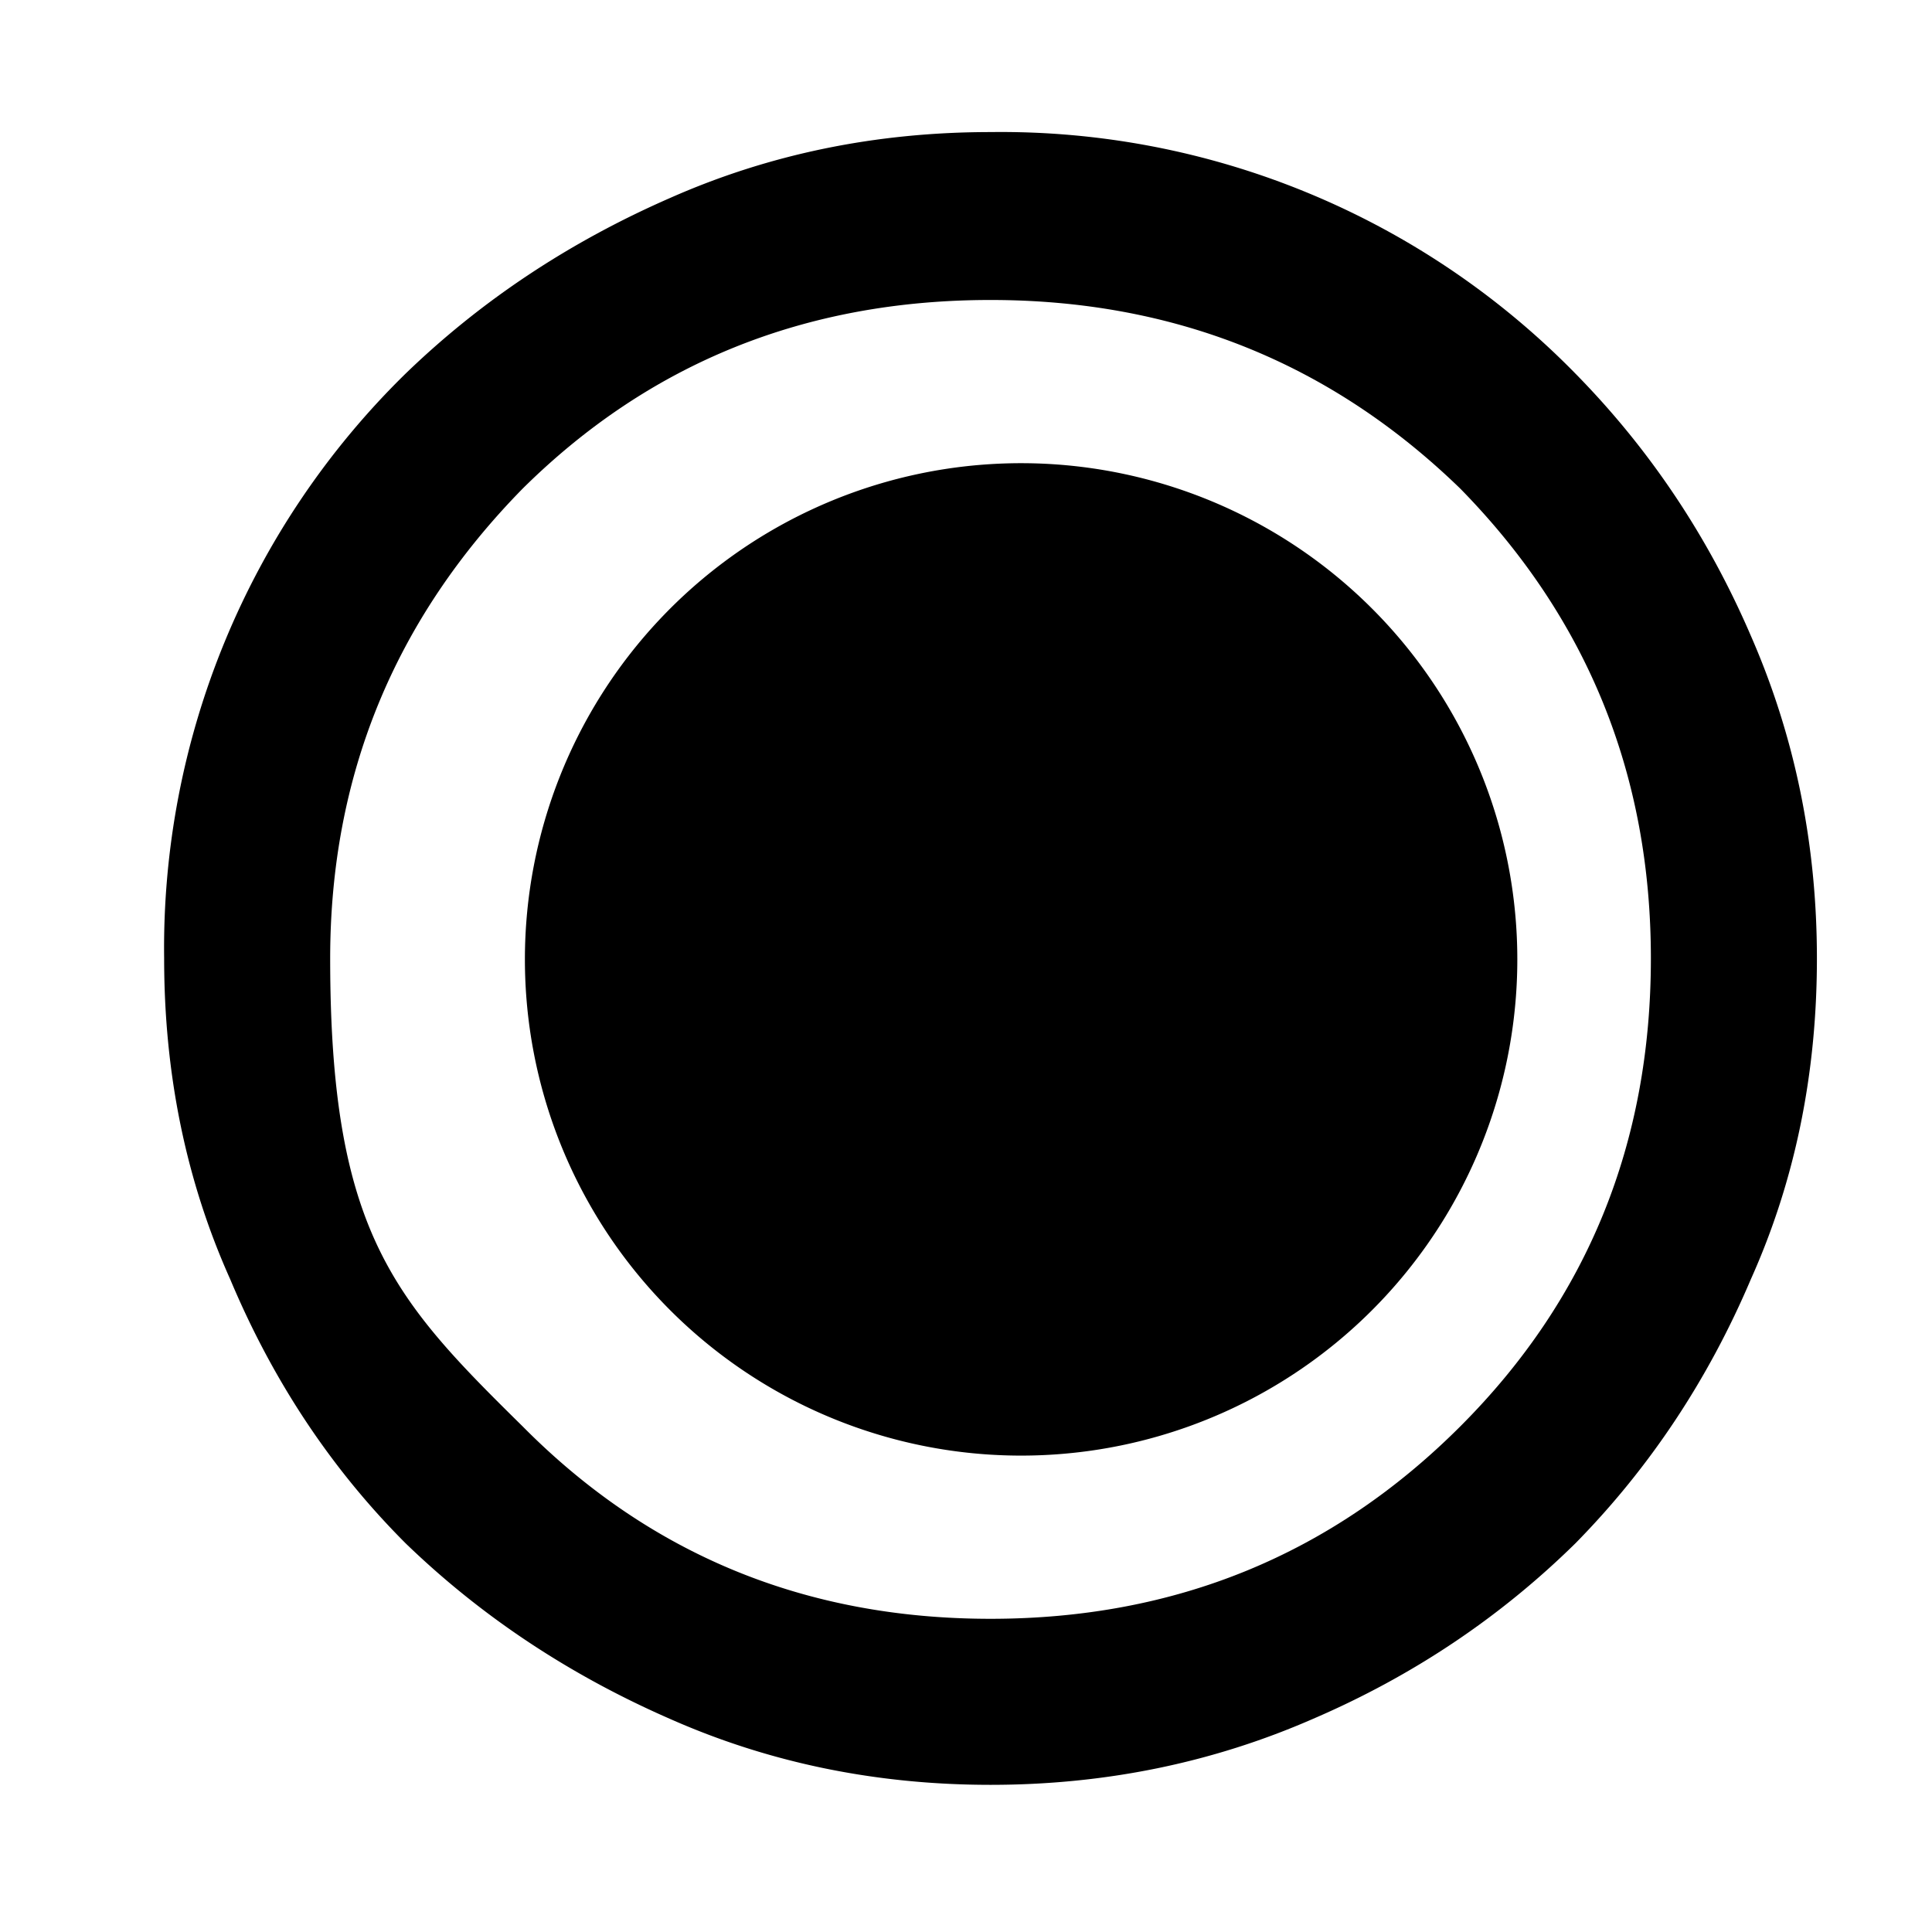 <svg xmlns="http://www.w3.org/2000/svg" xml:space="preserve" svgo-fixed="true" viewBox="0 0 1024 1024"><path fill="currentColor" d="M525 946q-91 0-170-35-80-35-140-93-59-59-93-140-35-78-35-170a426 426 0 0 1 128-310q60-58 140-93 79-35 170-35a426 426 0 0 1 310 128q59 60 93 139 35 80 35 171 0 92-35 170-34 80-93 140-60 59-139 93-80 35-171 35m0-88q147 0 249-102 101-101 101-248 0-146-101-249-103-100-249-100-147 0-248 100-102 104-102 249c0 145 34 181 102 248q101 102 248 102m0-612a263 263 0 1 1 0 525 263 263 0 0 1 0-525"/></svg>